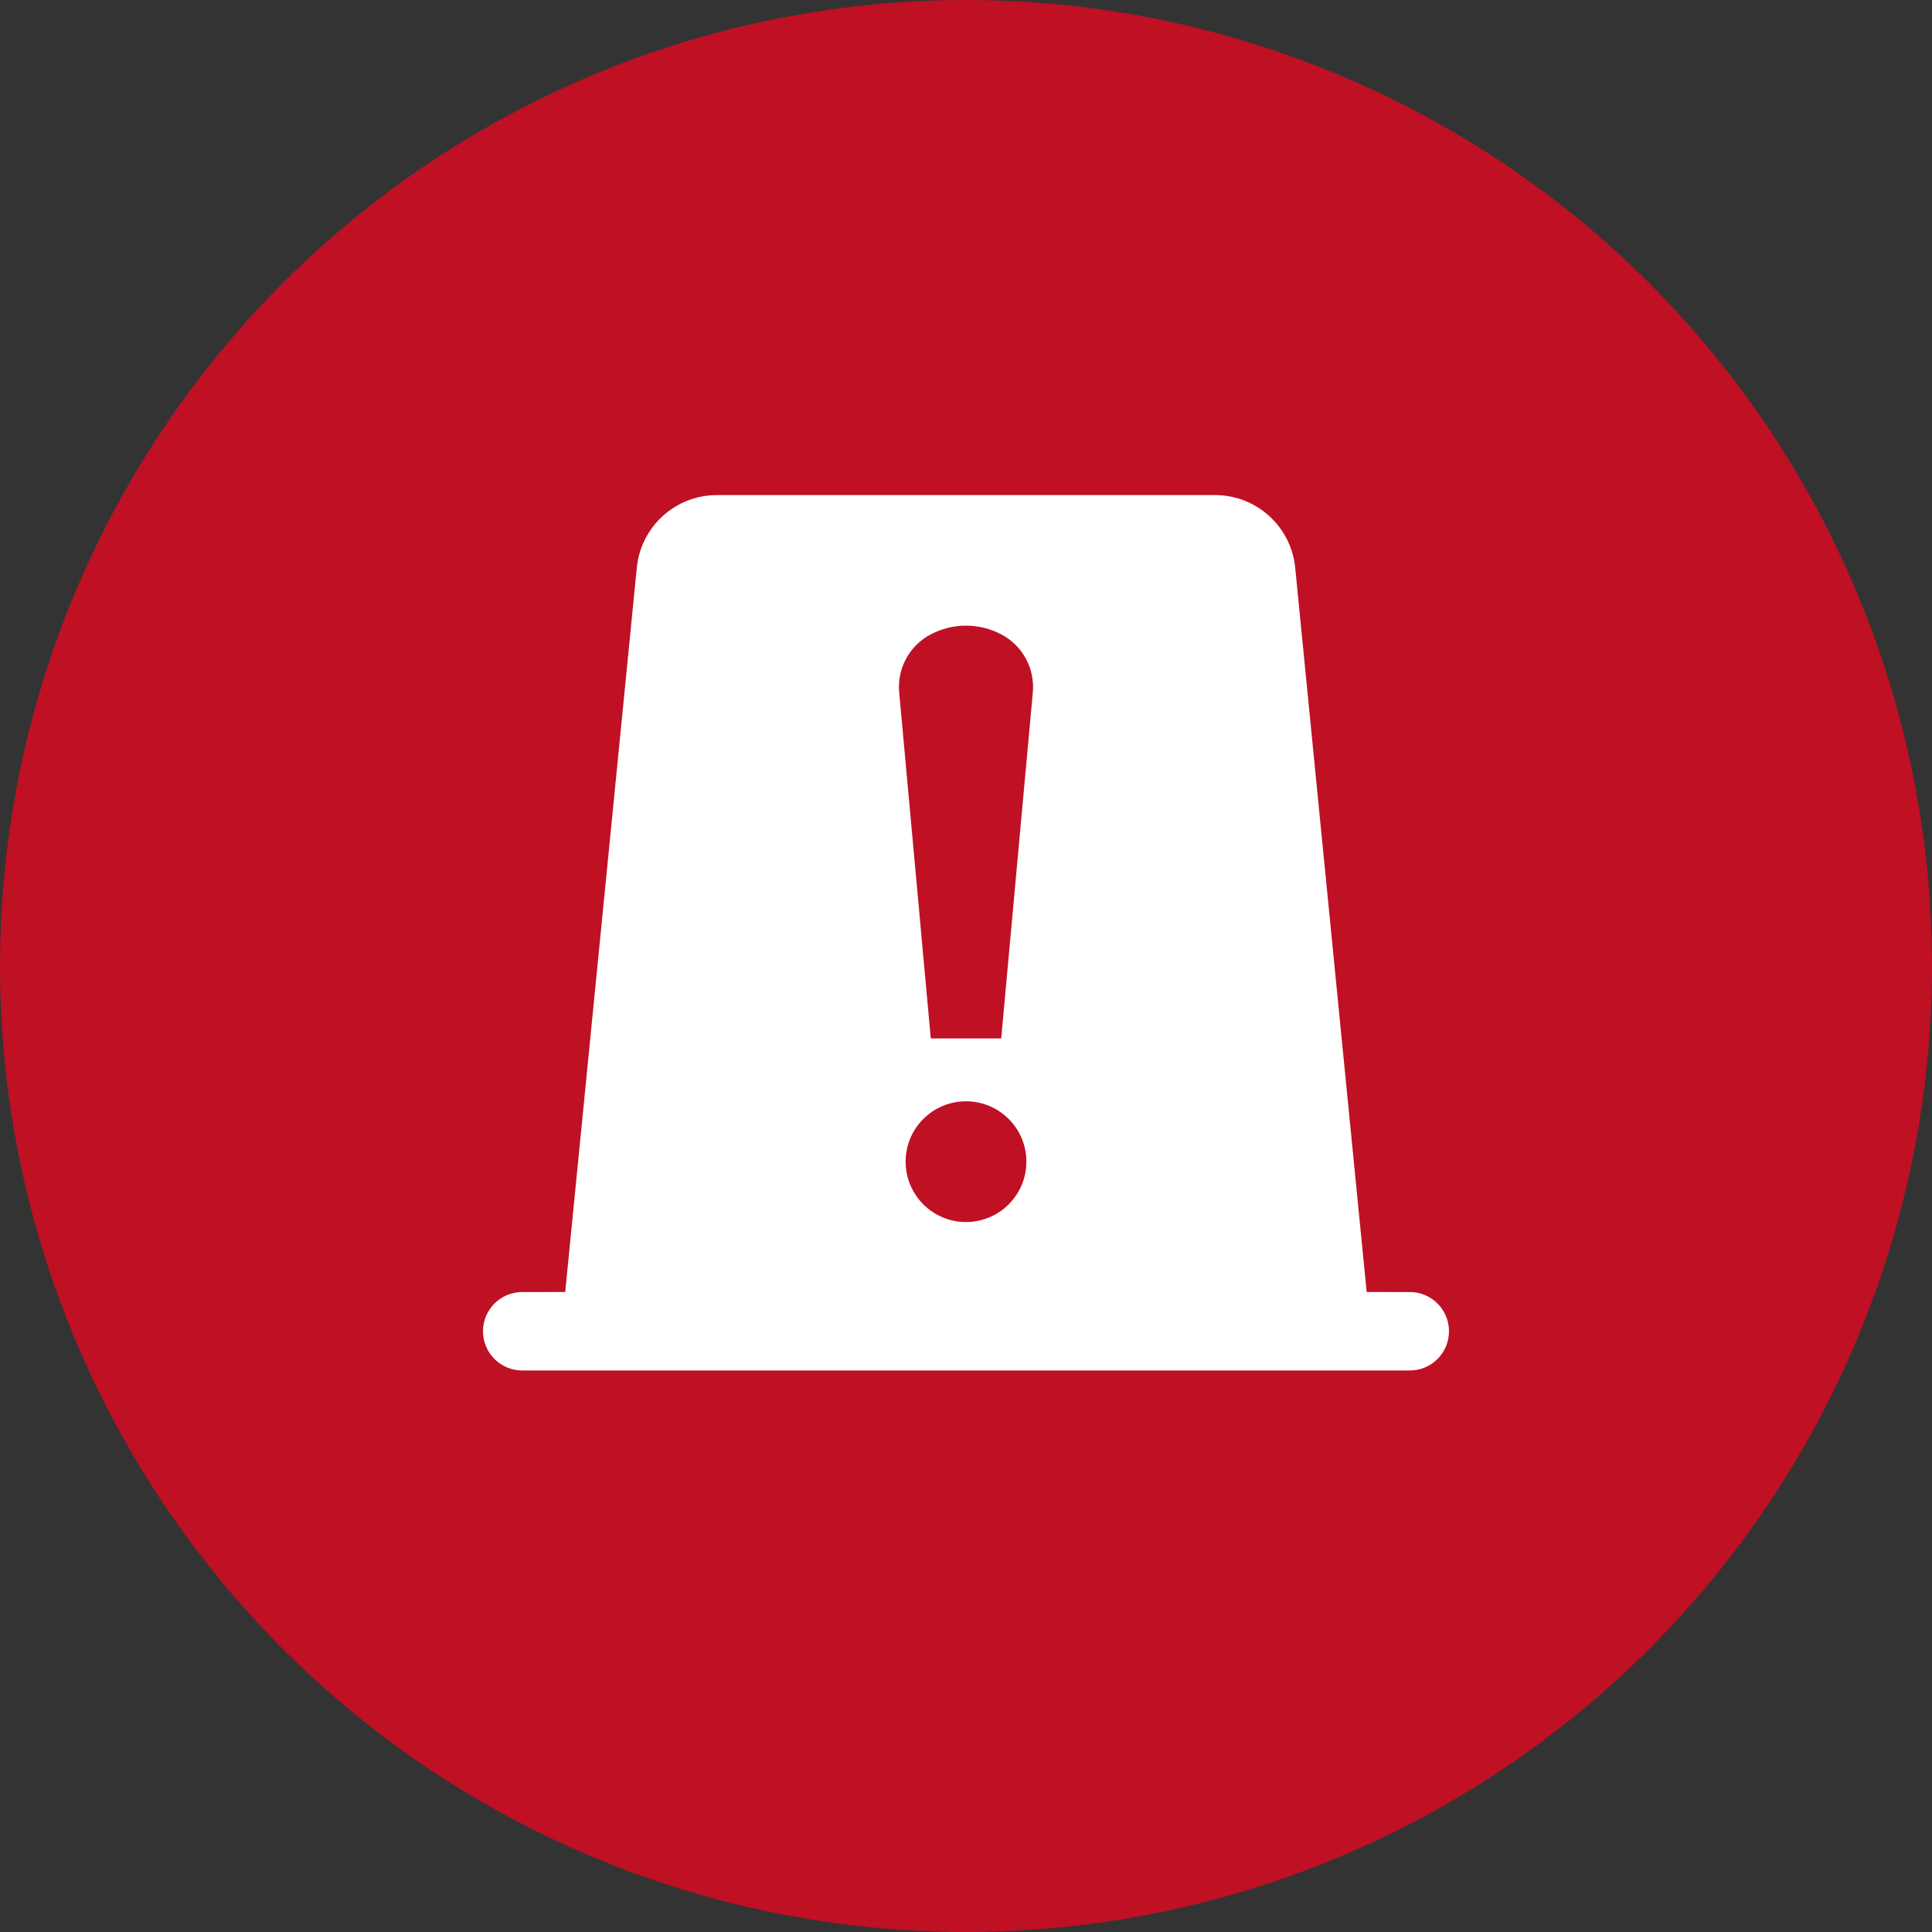 <?xml version="1.0" encoding="UTF-8"?>
<svg width="36px" height="36px" viewBox="0 0 36 36" version="1.1" xmlns="http://www.w3.org/2000/svg" xmlns:xlink="http://www.w3.org/1999/xlink">
    <rect x="0" y="0" width="36" height="36" fill="#333333" stroke="none"/>
    <title>Call type / Top / Group Copy 5</title>
    <g id="Symbols" stroke="none" stroke-width="1" fill="none" fill-rule="evenodd">
        <g id="Call-type-/-Top-/-Group-Copy-5">
            <circle id="타원_135" fill="#BF1024" fill-rule="nonzero" cx="18" cy="18" r="18"></circle>
            <g id="Status-/-alert-2" transform="translate(9, 9.225)">
                <path d="M13.641,0 C14.412,-1.51184688e-15 15.058,0.585 15.134,1.353 L16.466,14.849 L17.269,14.85 C17.673,14.85 18,15.177 18,15.581 C18,15.985 17.673,16.312 17.269,16.312 L0.731,16.312 C0.327,16.312 4.9458368e-17,15.985 0,15.581 C-4.9458368e-17,15.177 0.327,14.85 0.731,14.85 L1.532,14.849 L2.866,1.353 C2.942,0.585 3.588,3.6373549e-16 4.359,0 L13.641,0 Z" id="Combined-Shape" fill="#FFFFFF"></path>
                <path d="M9,13.546 C9.621,13.546 10.125,13.042 10.125,12.421 C10.125,11.799 9.621,11.296 9,11.296 C8.379,11.296 7.875,11.799 7.875,12.421 C7.875,13.042 8.379,13.546 9,13.546 Z M8.344,2.595 C8.755,2.379 9.245,2.379 9.656,2.595 C10.053,2.803 10.286,3.23 10.245,3.677 L9.656,10.125 L9.656,10.125 L8.344,10.125 L7.755,3.677 C7.714,3.23 7.947,2.803 8.344,2.595 Z" id="Exclamation-mark" fill="#BF1024"></path>
            </g>
        </g>
    </g>
</svg>
